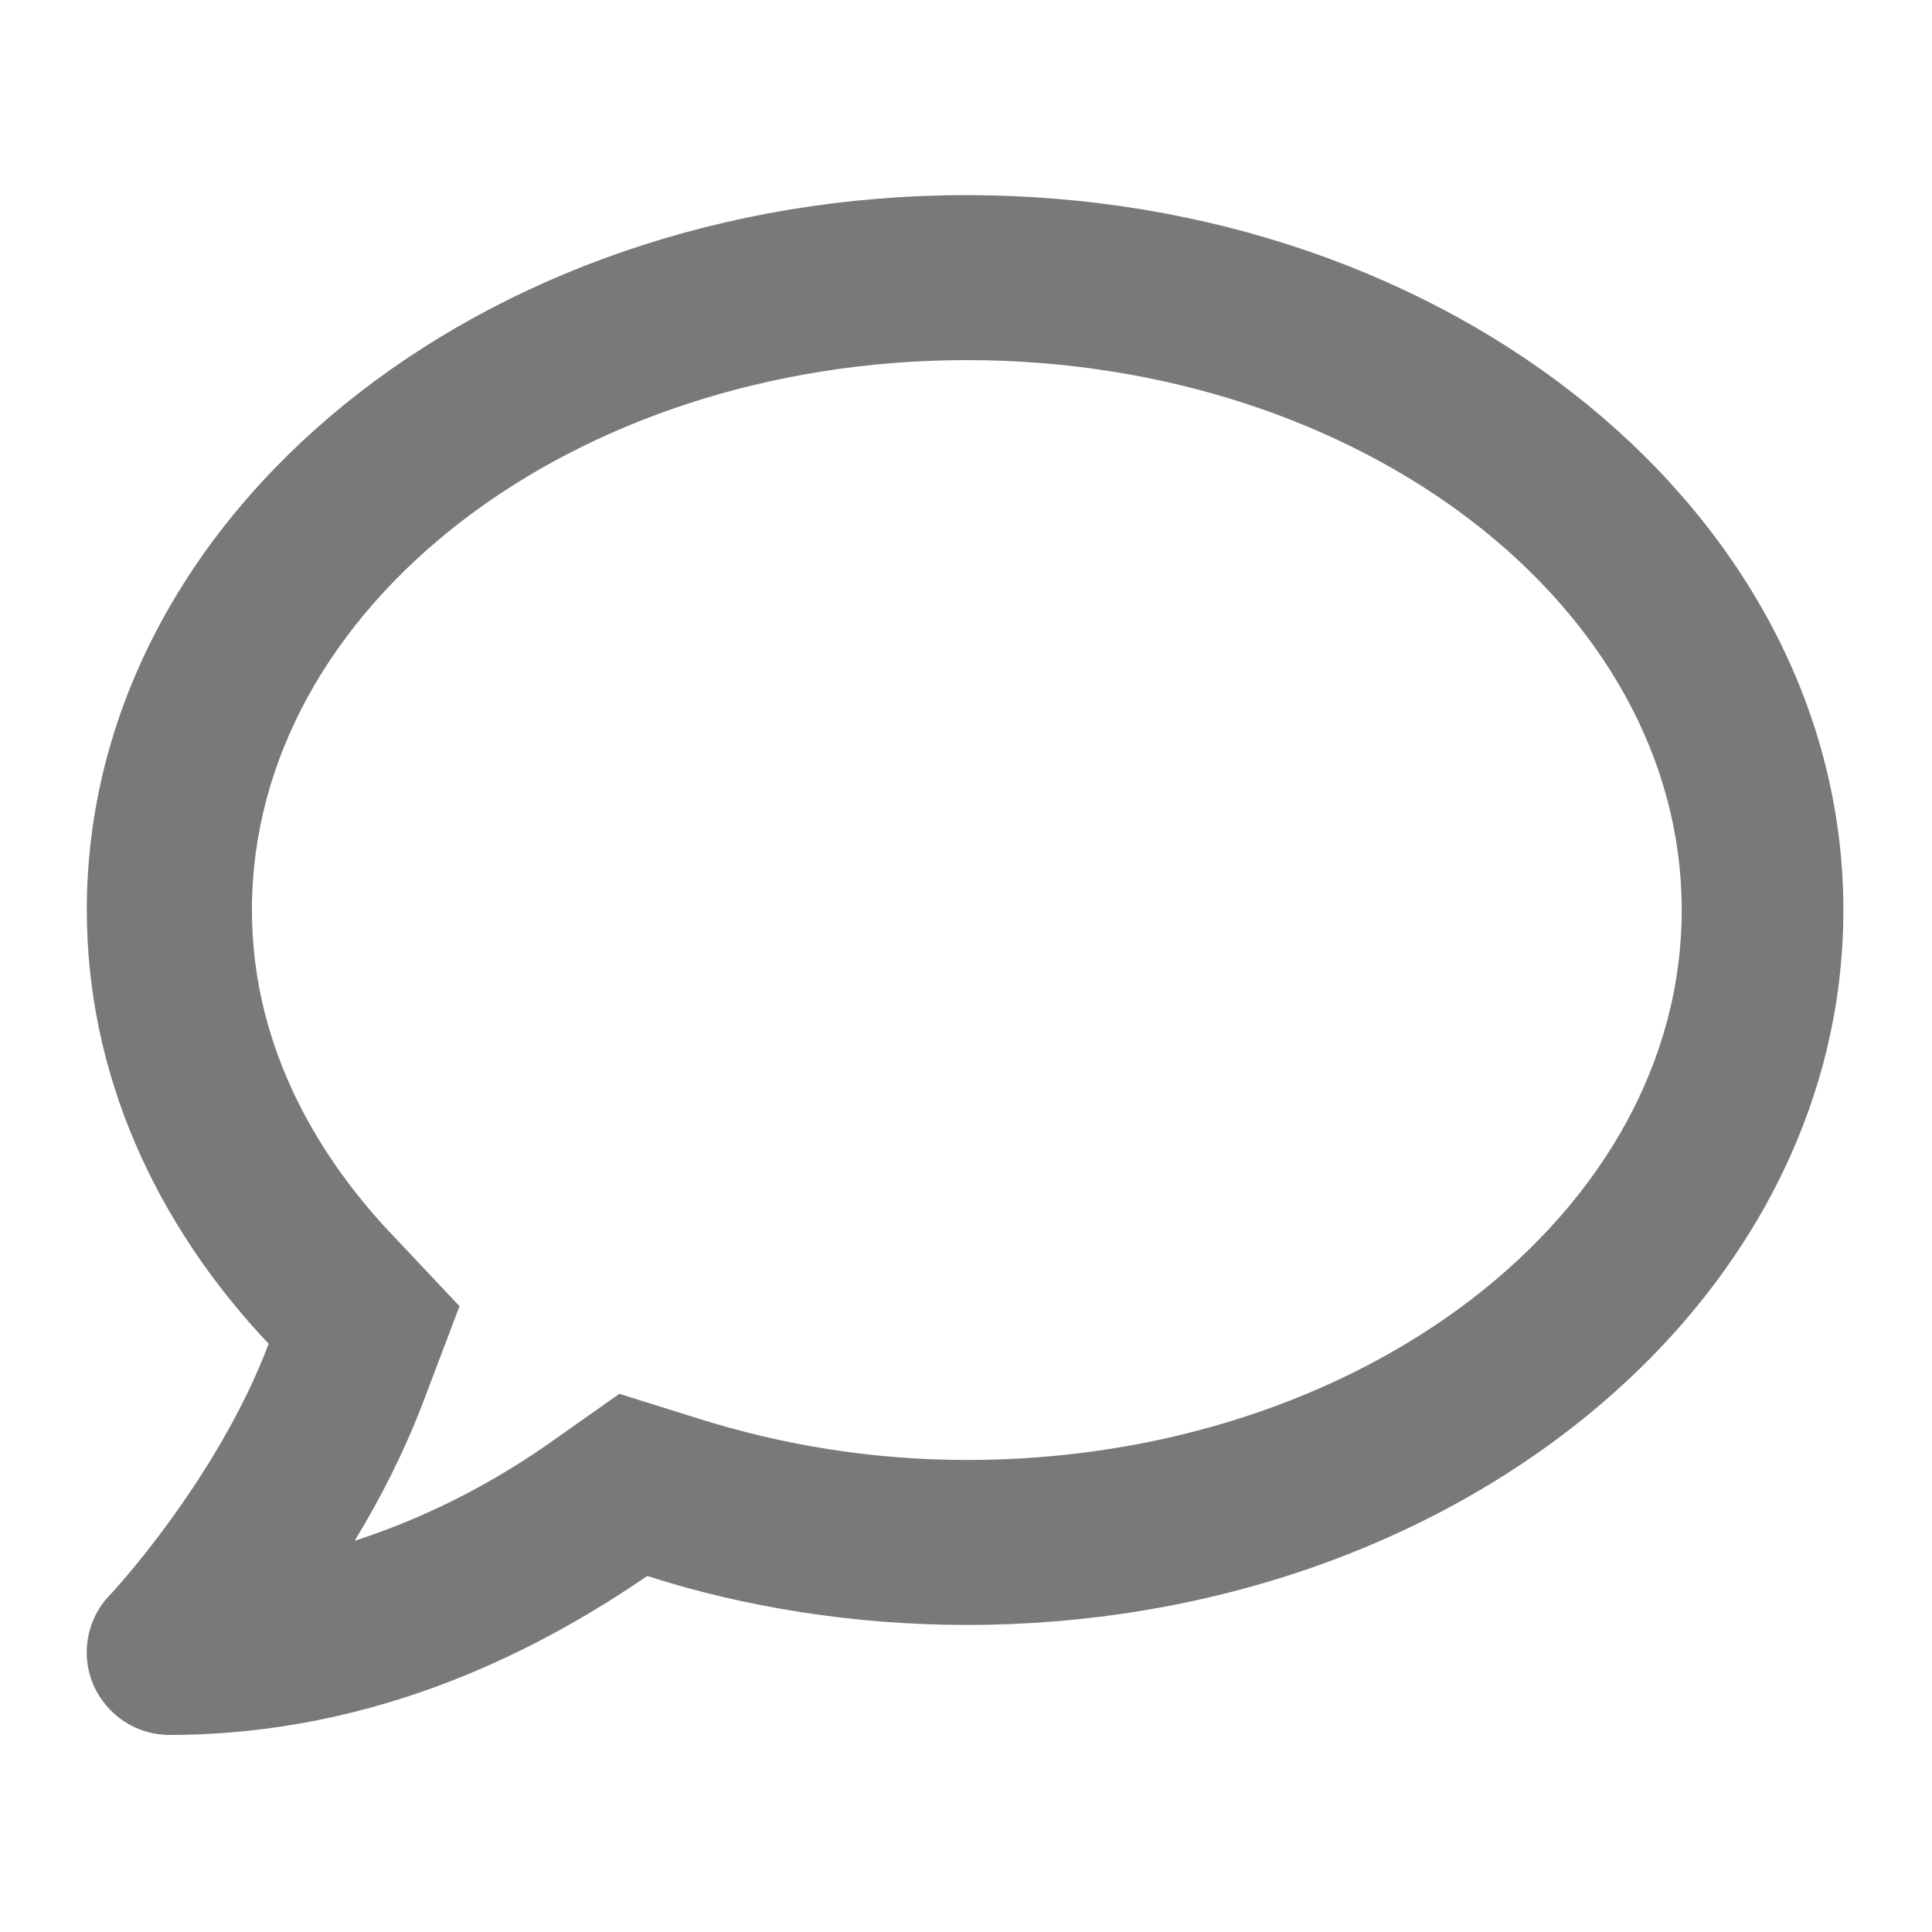 <svg xmlns="http://www.w3.org/2000/svg" xmlns:xlink="http://www.w3.org/1999/xlink" version="1.1" width="1000" height="1000" viewBox="0 0 1000 1000" xml:space="preserve">
<desc>Created with Fabric.js 3.5.0</desc>
<defs>
</defs>
<rect x="0" y="0" width="100%" height="100%" fill="rgba(255,255,255,0)"/>
<g transform="matrix(1.779 0 0 1.779 499.502 499.502)" id="547248">
<path style="stroke: none; stroke-width: 0; stroke-dasharray: none; stroke-linecap: butt; stroke-dashoffset: 0; stroke-linejoin: miter; stroke-miterlimit: 4; is-custom-font: none; font-file-url: none; fill: rgb(121,121,121); fill-rule: nonzero; opacity: 1;" vector-effect="non-scaling-stroke" transform=" translate(-255.549, -256)" d="M 256 32 C 114.6 32 0.027 125.1 0.027 240 c 0 47.63 19.91 91.25 52.91 126.2 c -14.88 39.5 -45.87 72.88 -46.37 73.25 c -6.625 7 -8.375 17.25 -4.625 26 C 5.818 474.2 14.38 480 24 480 c 61.5 0 109.1 -25.75 139.1 -46.25 C 191.1 442.8 223.3 448 256 448 c 141.4 0 255.1 -93.13 255.1 -208 S 397.4 32 256 32 z M 256.1 400 c -26.75 0 -53.12 -4.125 -78.38 -12.12 l -22.75 -7.125 l -19.5 13.75 c -14.25 10.12 -33.88 21.38 -57.5 29 c 7.375 -12.12 14.37 -25.75 19.88 -40.25 l 10.62 -28 l -20.62 -21.87 C 69.82 314.1 48.07 282.2 48.07 240 c 0 -88.25 93.25 -160 208 -160 s 208 71.75 208 160 S 370.8 400 256.1 400 z" stroke-linecap="round"/>
</g>
</svg>